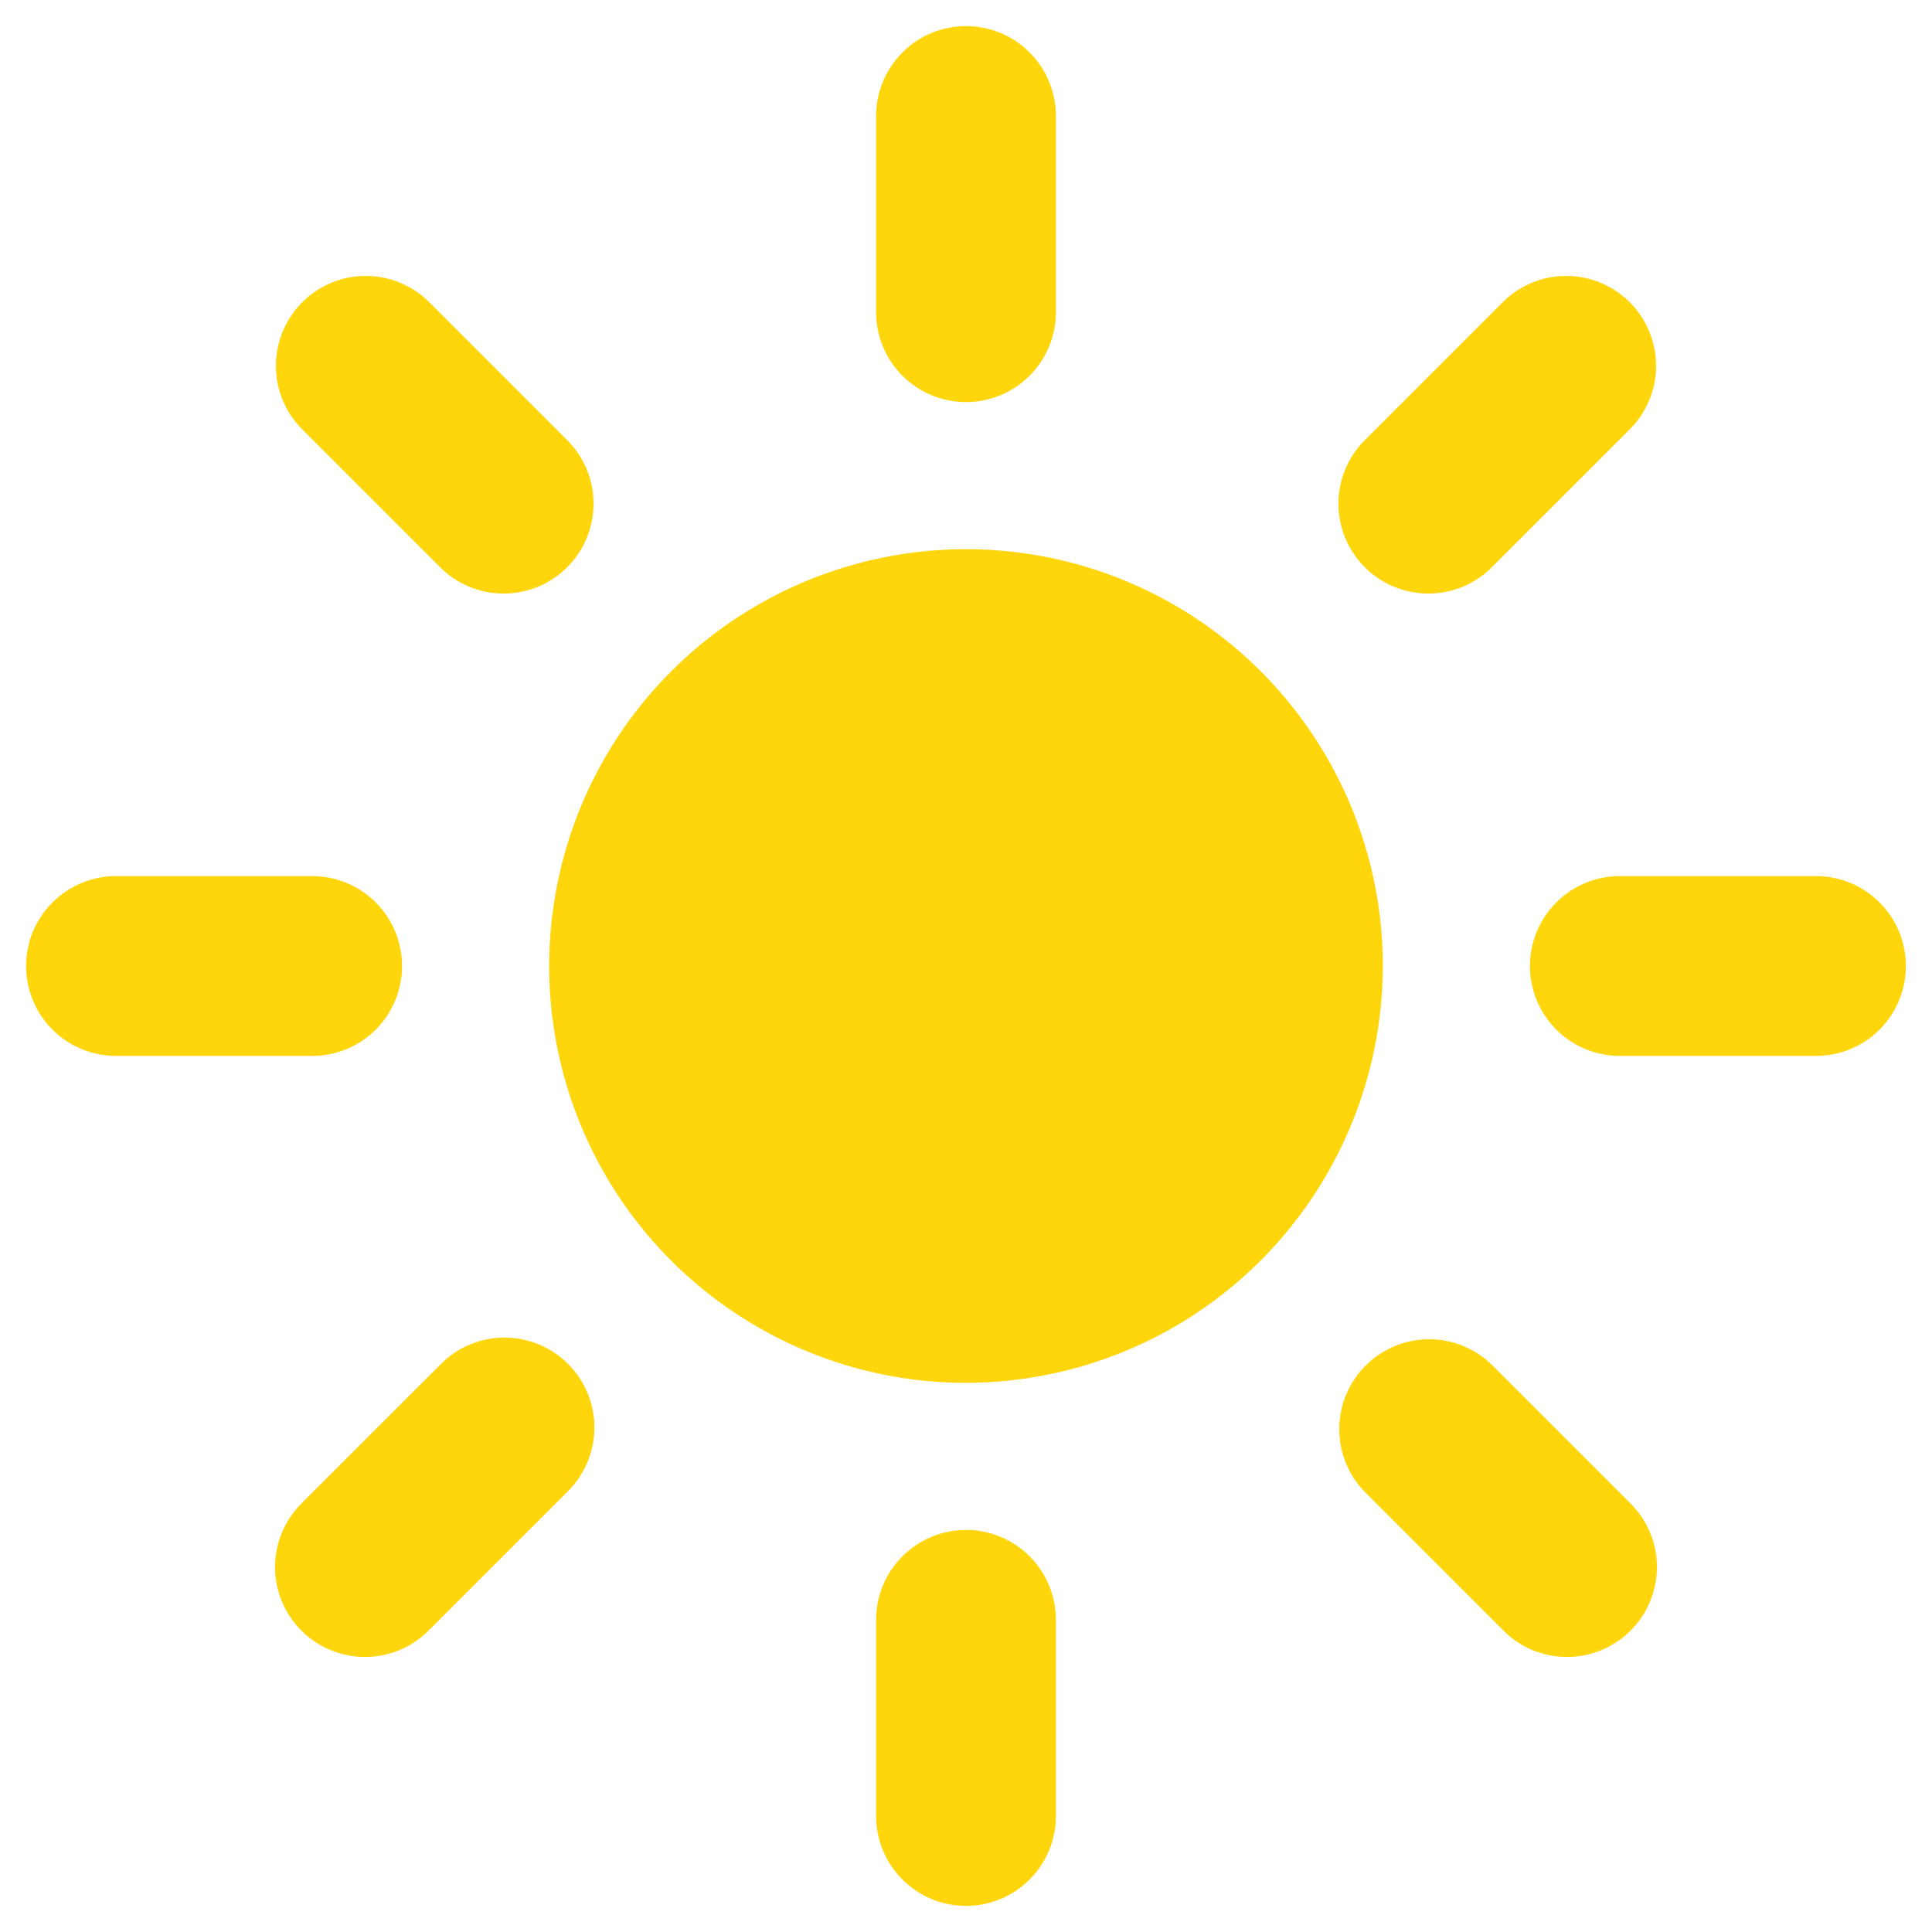 <svg width="37" height="37" viewBox="0 0 37 37" fill="none" xmlns="http://www.w3.org/2000/svg">
<path d="M18.5 7.7C18.043 7.7 17.605 7.519 17.283 7.196C16.96 6.873 16.778 6.435 16.778 5.978V2.222C16.778 1.765 16.96 1.327 17.283 1.004C17.605 0.681 18.043 0.5 18.5 0.5C18.957 0.5 19.395 0.681 19.718 1.004C20.04 1.327 20.222 1.765 20.222 2.222V5.978C20.222 6.435 20.04 6.873 19.718 7.196C19.395 7.519 18.957 7.7 18.5 7.7Z" fill="#FFD60B"/>
<path d="M18.5 36.5C18.043 36.5 17.605 36.319 17.283 35.996C16.96 35.673 16.778 35.235 16.778 34.778V31.022C16.778 30.565 16.96 30.127 17.283 29.804C17.605 29.482 18.043 29.3 18.5 29.3C18.957 29.3 19.395 29.482 19.718 29.804C20.04 30.127 20.222 30.565 20.222 31.022V34.778C20.222 35.235 20.04 35.673 19.718 35.996C19.395 36.319 18.957 36.5 18.5 36.5Z" fill="#FFD60B"/>
<path d="M27.354 11.367C27.014 11.367 26.681 11.266 26.398 11.077C26.115 10.888 25.894 10.619 25.764 10.305C25.634 9.99 25.599 9.644 25.666 9.31C25.732 8.976 25.896 8.67 26.137 8.429L28.793 5.773C29.117 5.457 29.553 5.281 30.005 5.284C30.458 5.287 30.891 5.468 31.212 5.788C31.532 6.109 31.713 6.542 31.716 6.995C31.719 7.447 31.543 7.883 31.227 8.207L28.571 10.863C28.412 11.023 28.222 11.15 28.013 11.237C27.804 11.323 27.58 11.368 27.354 11.367Z" fill="#FFD60B"/>
<path d="M6.989 31.732C6.649 31.732 6.316 31.631 6.033 31.442C5.75 31.253 5.529 30.984 5.399 30.669C5.269 30.355 5.234 30.008 5.301 29.674C5.367 29.34 5.532 29.034 5.772 28.793L8.429 26.137C8.588 25.973 8.778 25.843 8.987 25.754C9.197 25.665 9.423 25.618 9.651 25.616C9.879 25.615 10.105 25.659 10.316 25.745C10.527 25.832 10.718 25.959 10.879 26.121C11.041 26.282 11.168 26.474 11.255 26.684C11.341 26.895 11.385 27.121 11.384 27.349C11.382 27.577 11.335 27.803 11.246 28.013C11.157 28.222 11.027 28.412 10.863 28.572L8.207 31.228C8.047 31.388 7.858 31.515 7.649 31.602C7.44 31.688 7.216 31.733 6.989 31.732Z" fill="#FFD60B"/>
<path d="M34.778 20.222H31.022C30.565 20.222 30.127 20.041 29.804 19.718C29.481 19.395 29.3 18.957 29.3 18.5C29.3 18.044 29.481 17.606 29.804 17.283C30.127 16.96 30.565 16.778 31.022 16.778H34.778C35.235 16.778 35.673 16.96 35.996 17.283C36.319 17.606 36.5 18.044 36.5 18.5C36.5 18.957 36.319 19.395 35.996 19.718C35.673 20.041 35.235 20.222 34.778 20.222Z" fill="#FFD60B"/>
<path d="M5.978 20.222H2.222C1.765 20.222 1.327 20.041 1.004 19.718C0.681 19.395 0.5 18.957 0.5 18.5C0.5 18.044 0.681 17.606 1.004 17.283C1.327 16.96 1.765 16.778 2.222 16.778H5.978C6.435 16.778 6.873 16.96 7.196 17.283C7.519 17.606 7.7 18.044 7.7 18.5C7.7 18.957 7.519 19.395 7.196 19.718C6.873 20.041 6.435 20.222 5.978 20.222Z" fill="#FFD60B"/>
<path d="M30.011 31.732C29.784 31.733 29.56 31.688 29.351 31.602C29.142 31.515 28.952 31.388 28.793 31.228L26.137 28.572C25.821 28.247 25.645 27.811 25.648 27.359C25.651 26.906 25.832 26.473 26.152 26.153C26.473 25.833 26.906 25.651 27.359 25.648C27.811 25.645 28.247 25.821 28.571 26.137L31.227 28.793C31.468 29.034 31.632 29.34 31.699 29.674C31.765 30.009 31.731 30.355 31.601 30.669C31.471 30.984 31.25 31.253 30.967 31.442C30.684 31.631 30.351 31.732 30.011 31.732Z" fill="#FFD60B"/>
<path d="M9.645 11.367C9.419 11.368 9.195 11.323 8.987 11.237C8.778 11.15 8.588 11.024 8.428 10.863L5.772 8.207C5.456 7.883 5.281 7.447 5.284 6.995C5.287 6.542 5.468 6.109 5.788 5.788C6.108 5.468 6.542 5.287 6.994 5.284C7.447 5.281 7.883 5.457 8.207 5.773L10.863 8.429C11.104 8.67 11.268 8.976 11.334 9.31C11.4 9.644 11.366 9.99 11.236 10.305C11.105 10.619 10.885 10.888 10.602 11.077C10.319 11.266 9.986 11.367 9.645 11.367Z" fill="#FFD60B"/>
<path d="M18.5 26.483C16.921 26.483 15.378 26.015 14.065 25.137C12.752 24.26 11.729 23.014 11.125 21.555C10.521 20.096 10.363 18.491 10.671 16.943C10.979 15.394 11.739 13.972 12.855 12.856C13.972 11.739 15.394 10.979 16.943 10.671C18.491 10.363 20.096 10.521 21.555 11.125C23.013 11.729 24.26 12.752 25.137 14.065C26.014 15.378 26.483 16.921 26.483 18.5C26.48 20.616 25.638 22.645 24.142 24.142C22.645 25.639 20.616 26.48 18.5 26.483Z" fill="#FFD60B"/>
</svg>
